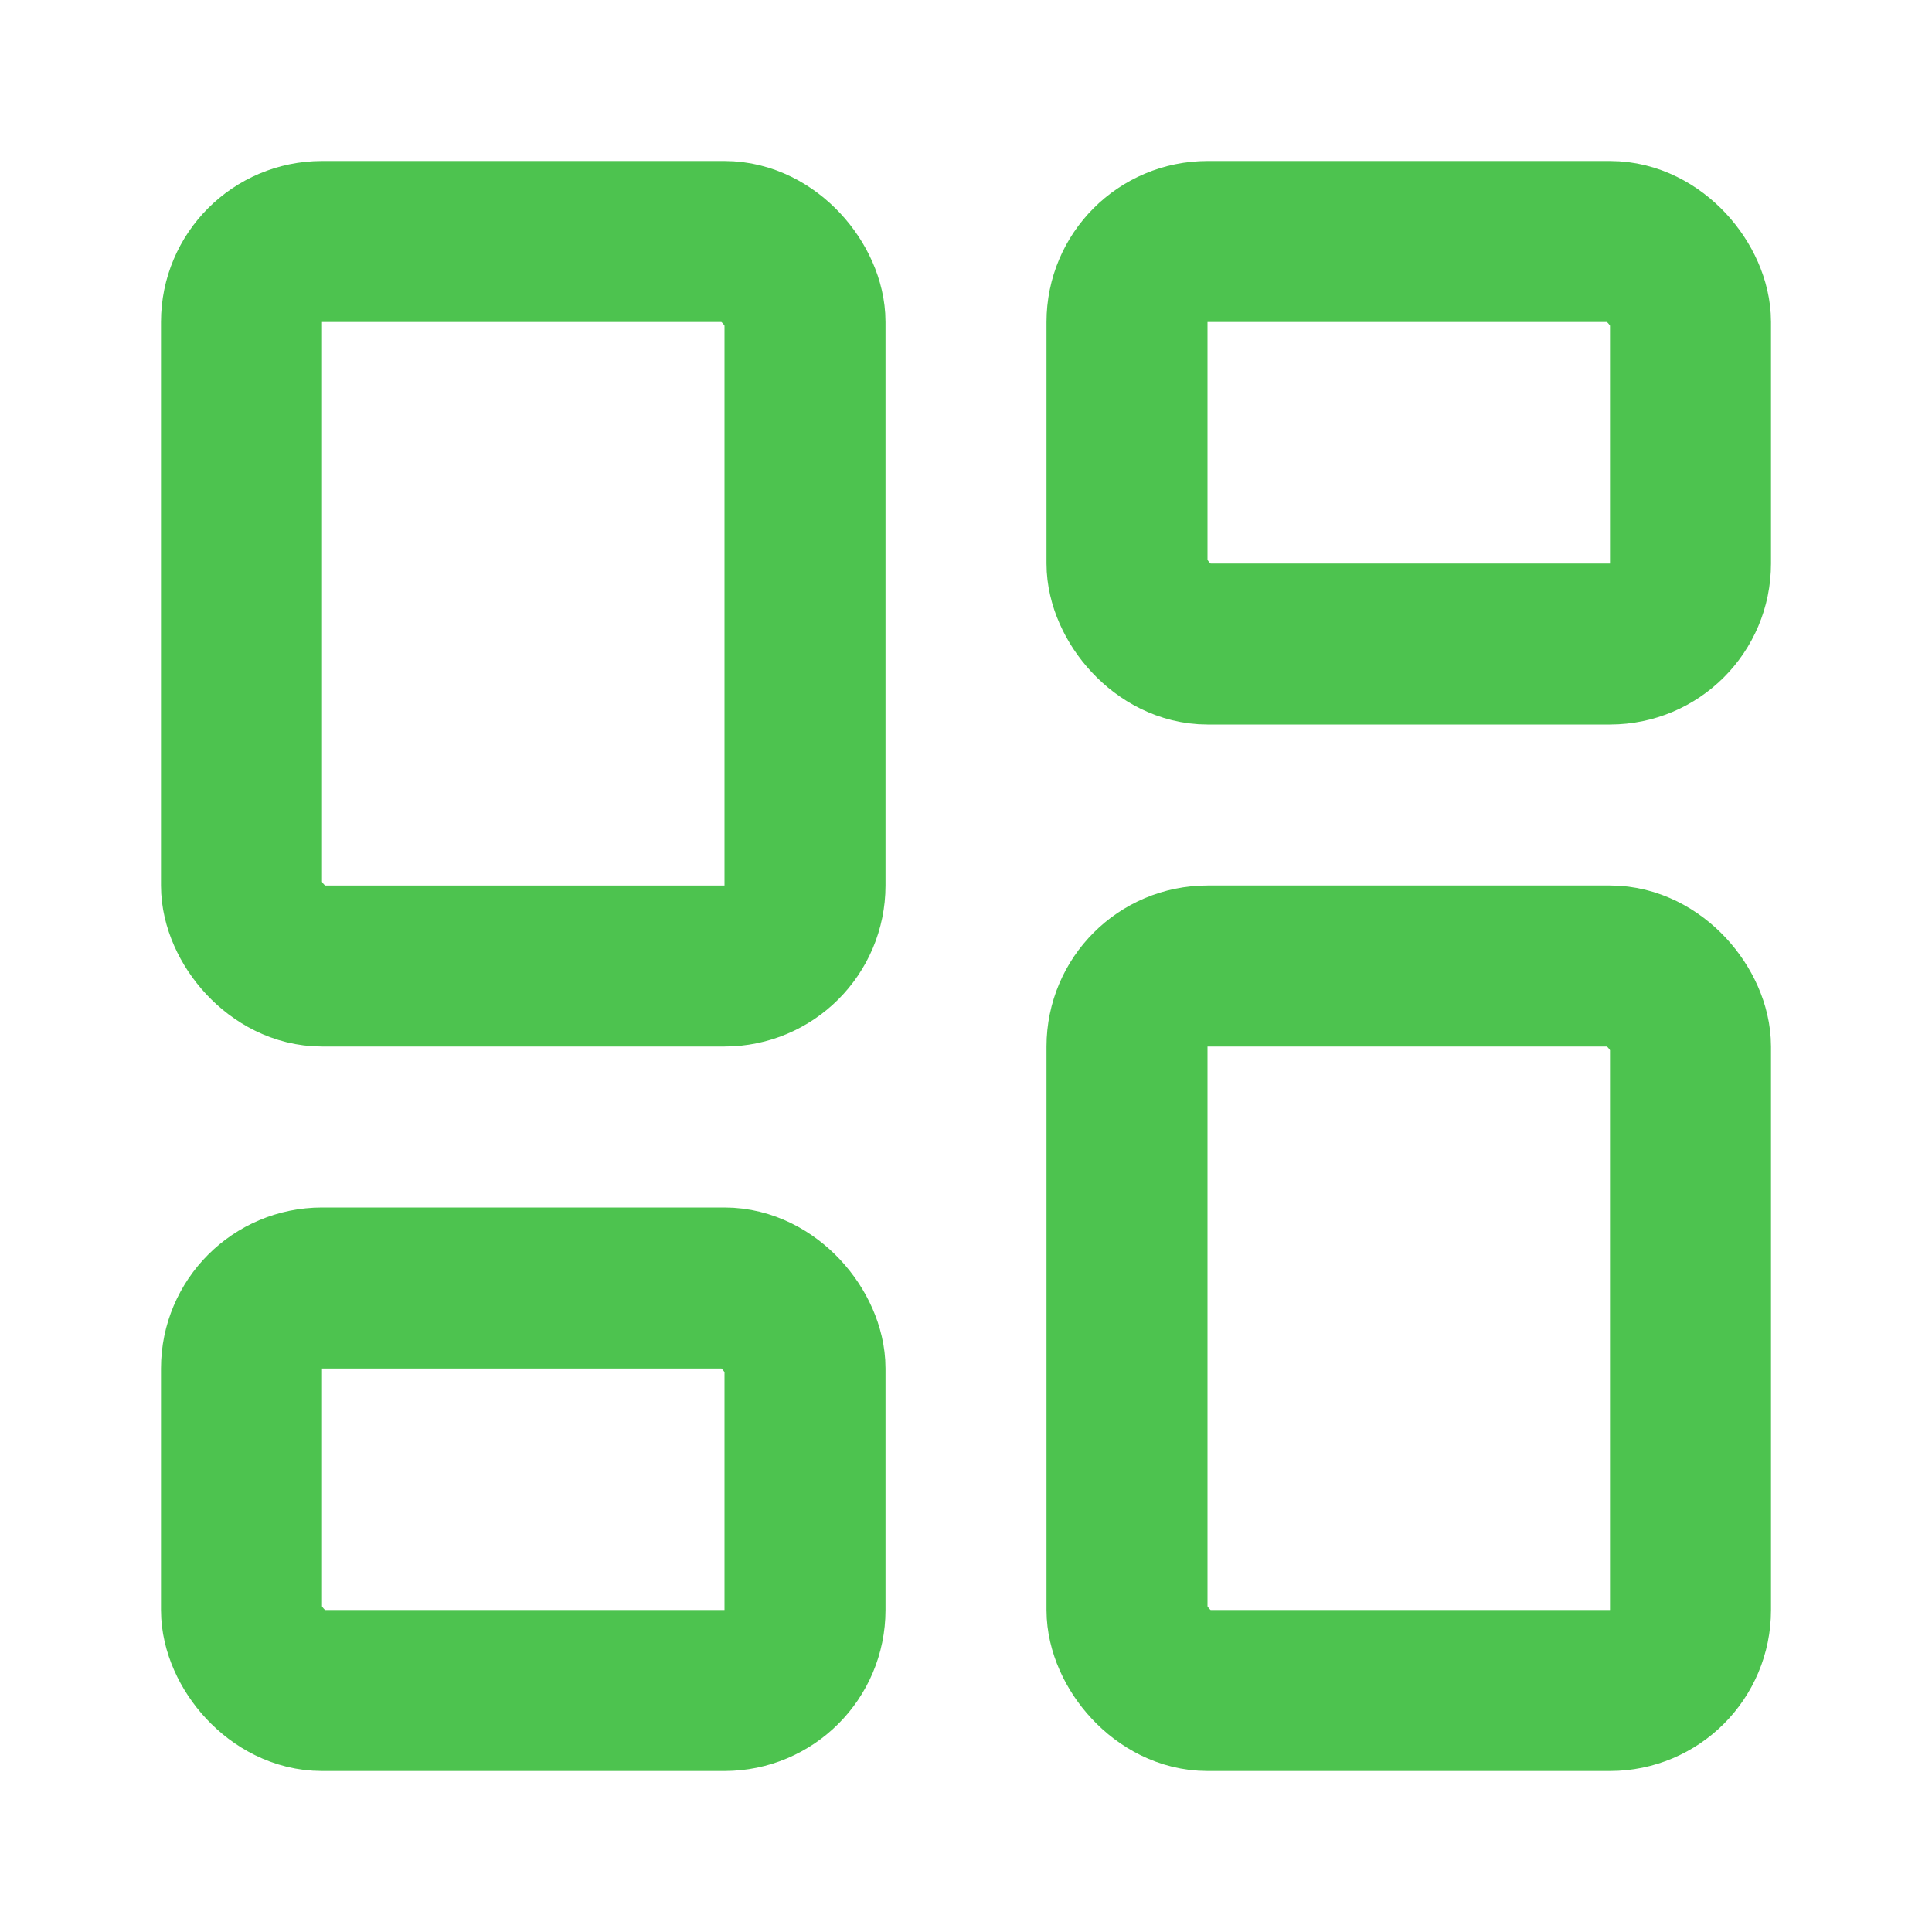 <svg xmlns="http://www.w3.org/2000/svg" width="24" height="24" viewBox="0 0 24 24" fill="none" stroke="#4dc34f" stroke-width="2" stroke-linecap="round" stroke-linejoin="round" class="lucide lucide-layout-dashboard-icon lucide-layout-dashboard"><rect width="7" height="9" x="3" y="3" rx="1"/><rect width="7" height="5" x="14" y="3" rx="1"/><rect width="7" height="9" x="14" y="12" rx="1"/><rect width="7" height="5" x="3" y="16" rx="1"/></svg>